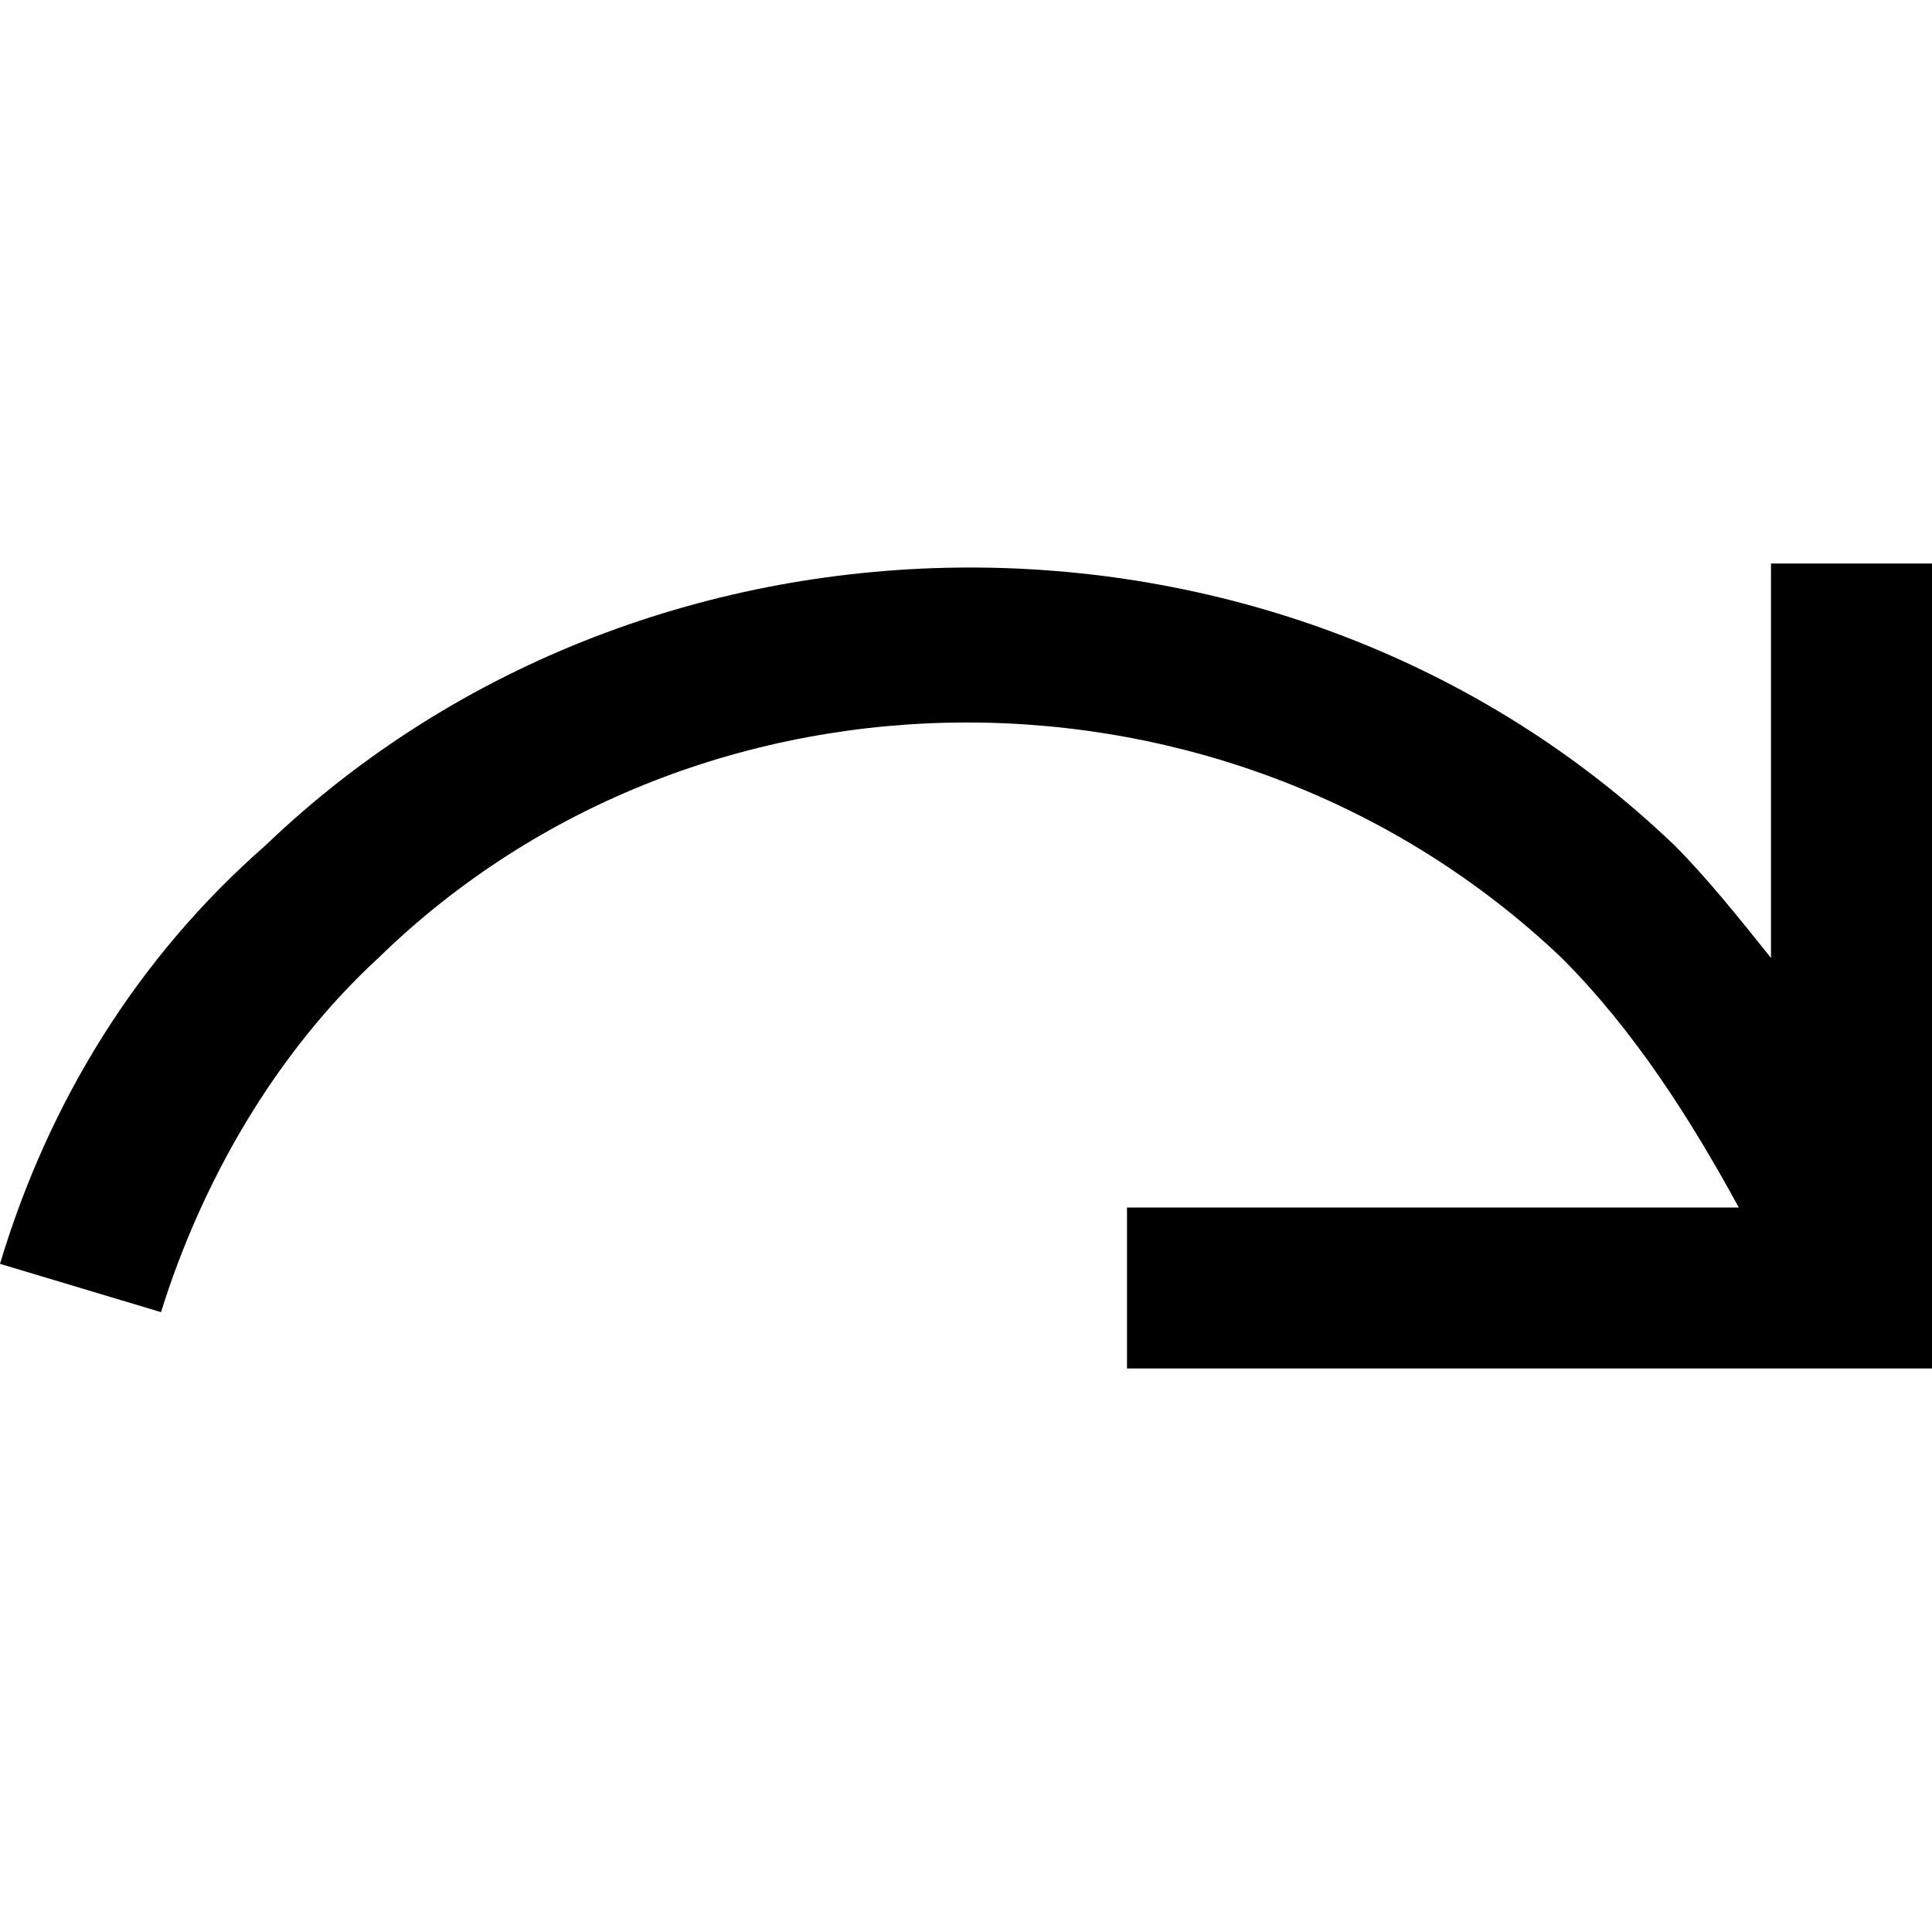 <svg xmlns="http://www.w3.org/2000/svg" viewBox="0 0 24 24"><path d="M0 15.7l2 .6c.5-1.6 1.4-3.2 2.7-4.4 4-3.9 10.6-3.9 14.7 0 .9.9 1.6 2 2.2 3.1H14v2h10V7h-2v4.9c-.4-.5-.8-1-1.2-1.4-4.8-4.6-12.7-4.6-17.5 0C1.7 11.9.6 13.7 0 15.7z"/></svg>